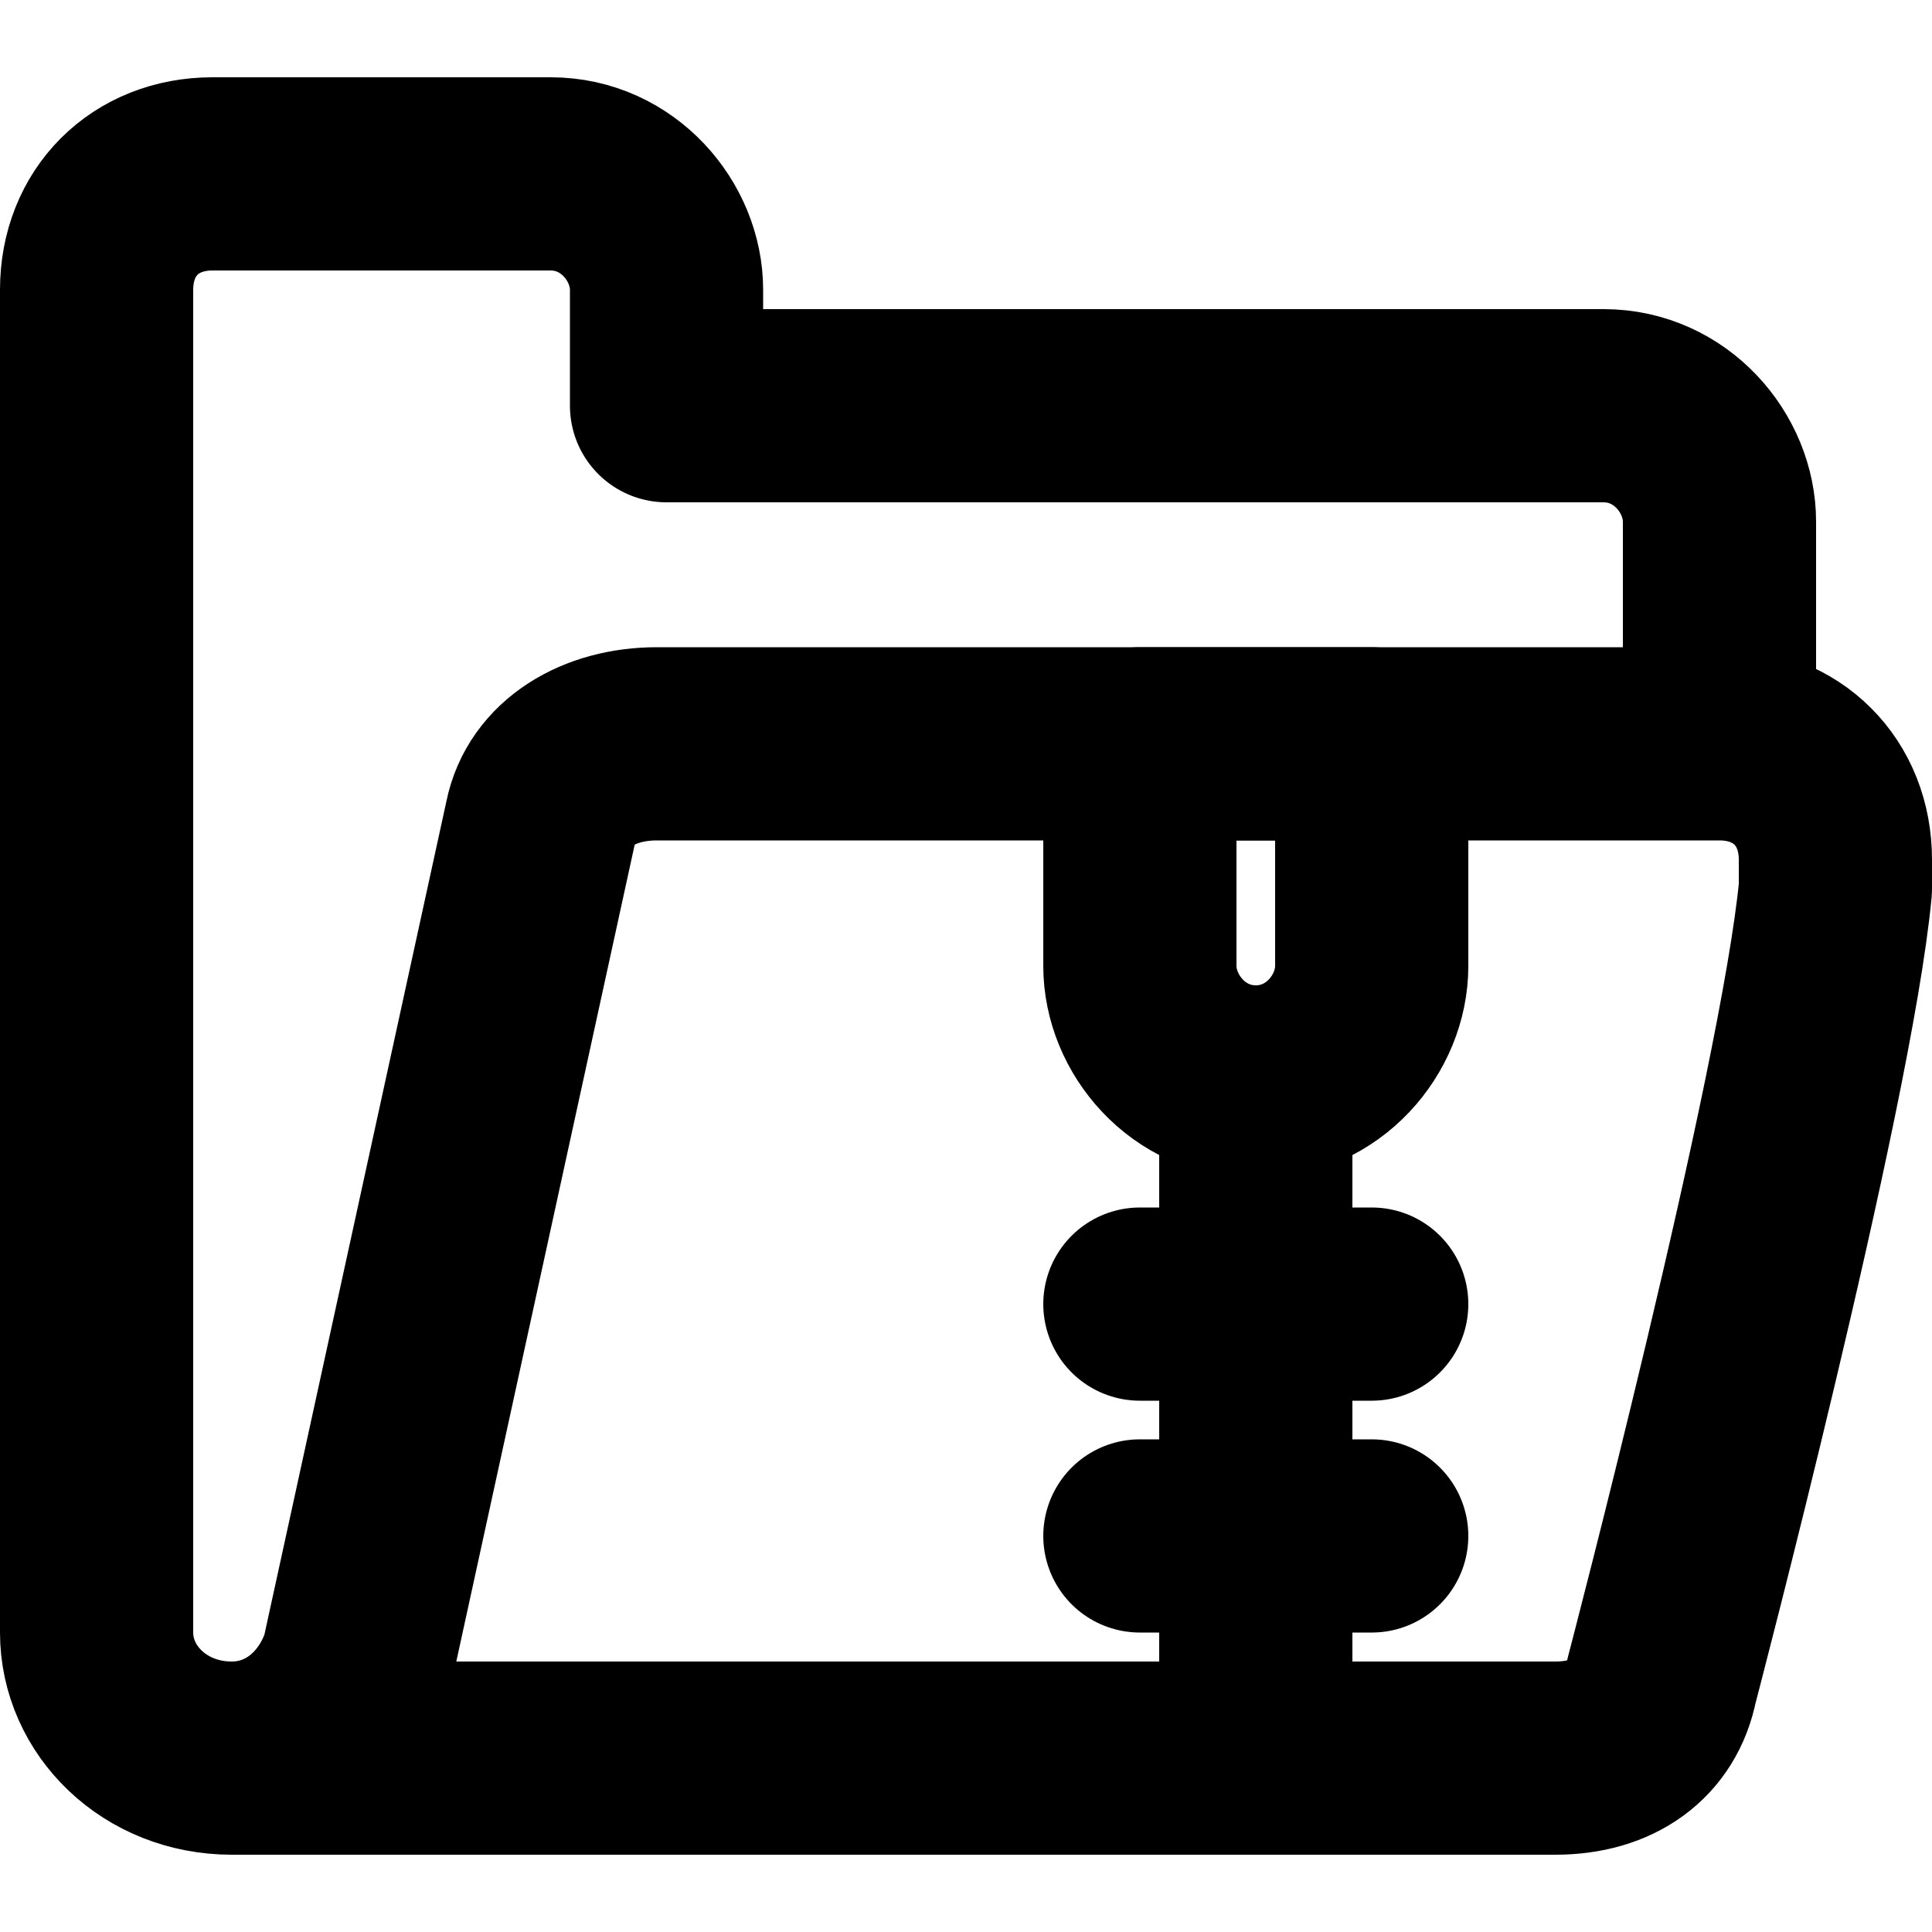 <?xml version="1.0" encoding="utf-8"?>
<svg version="1.1" id="storage" xmlns="http://www.w3.org/2000/svg" xmlns:xlink="http://www.w3.org/1999/xlink" x="0px" y="0px"
	 viewBox="0 0 20 20" enable-background="new 0 0 20 20" xml:space="preserve">
<g>
	<path fill="none" stroke="currentColor" stroke-width="2" stroke-linecap="round" stroke-linejoin="round" d="M17.8,7.7V5.4
		c0-0.6-0.5-1.2-1.2-1.2H6.9V3c0-0.6-0.5-1.2-1.2-1.2H2.2C1.5,1.8,1,2.3,1,3v13.9c0,0.7,0.6,1.3,1.4,1.3c0.6,0,1.1-0.4,1.3-1
		l1.9-8.7C5.7,8,6.2,7.7,6.8,7.7H17.8c0.7,0,1.2,0.5,1.2,1.2c0,0.1,0,0.2,0,0.3c-0.2,2.1-1.8,8.2-1.8,8.2c-0.1,0.5-0.5,0.8-1.1,0.8
		H2.4"/>
	<path fill="none" stroke="currentColor" stroke-width="2" stroke-linecap="round" stroke-linejoin="round" d="M13,11.2v7"/>
	<path fill="none" stroke="currentColor" stroke-width="2" stroke-linecap="round" stroke-linejoin="round" d="M11.8,13.5h2.4"/>
	<path fill="none" stroke="currentColor" stroke-width="2" stroke-linecap="round" stroke-linejoin="round" d="M11.8,15.9h2.4"/>
	<path fill="none" stroke="currentColor" stroke-width="2" stroke-linecap="round" stroke-linejoin="round" d="M14.2,10
		c0,0.6-0.5,1.2-1.2,1.2s-1.2-0.6-1.2-1.2V7.7h2.4V10z"/>
</g>
</svg>
